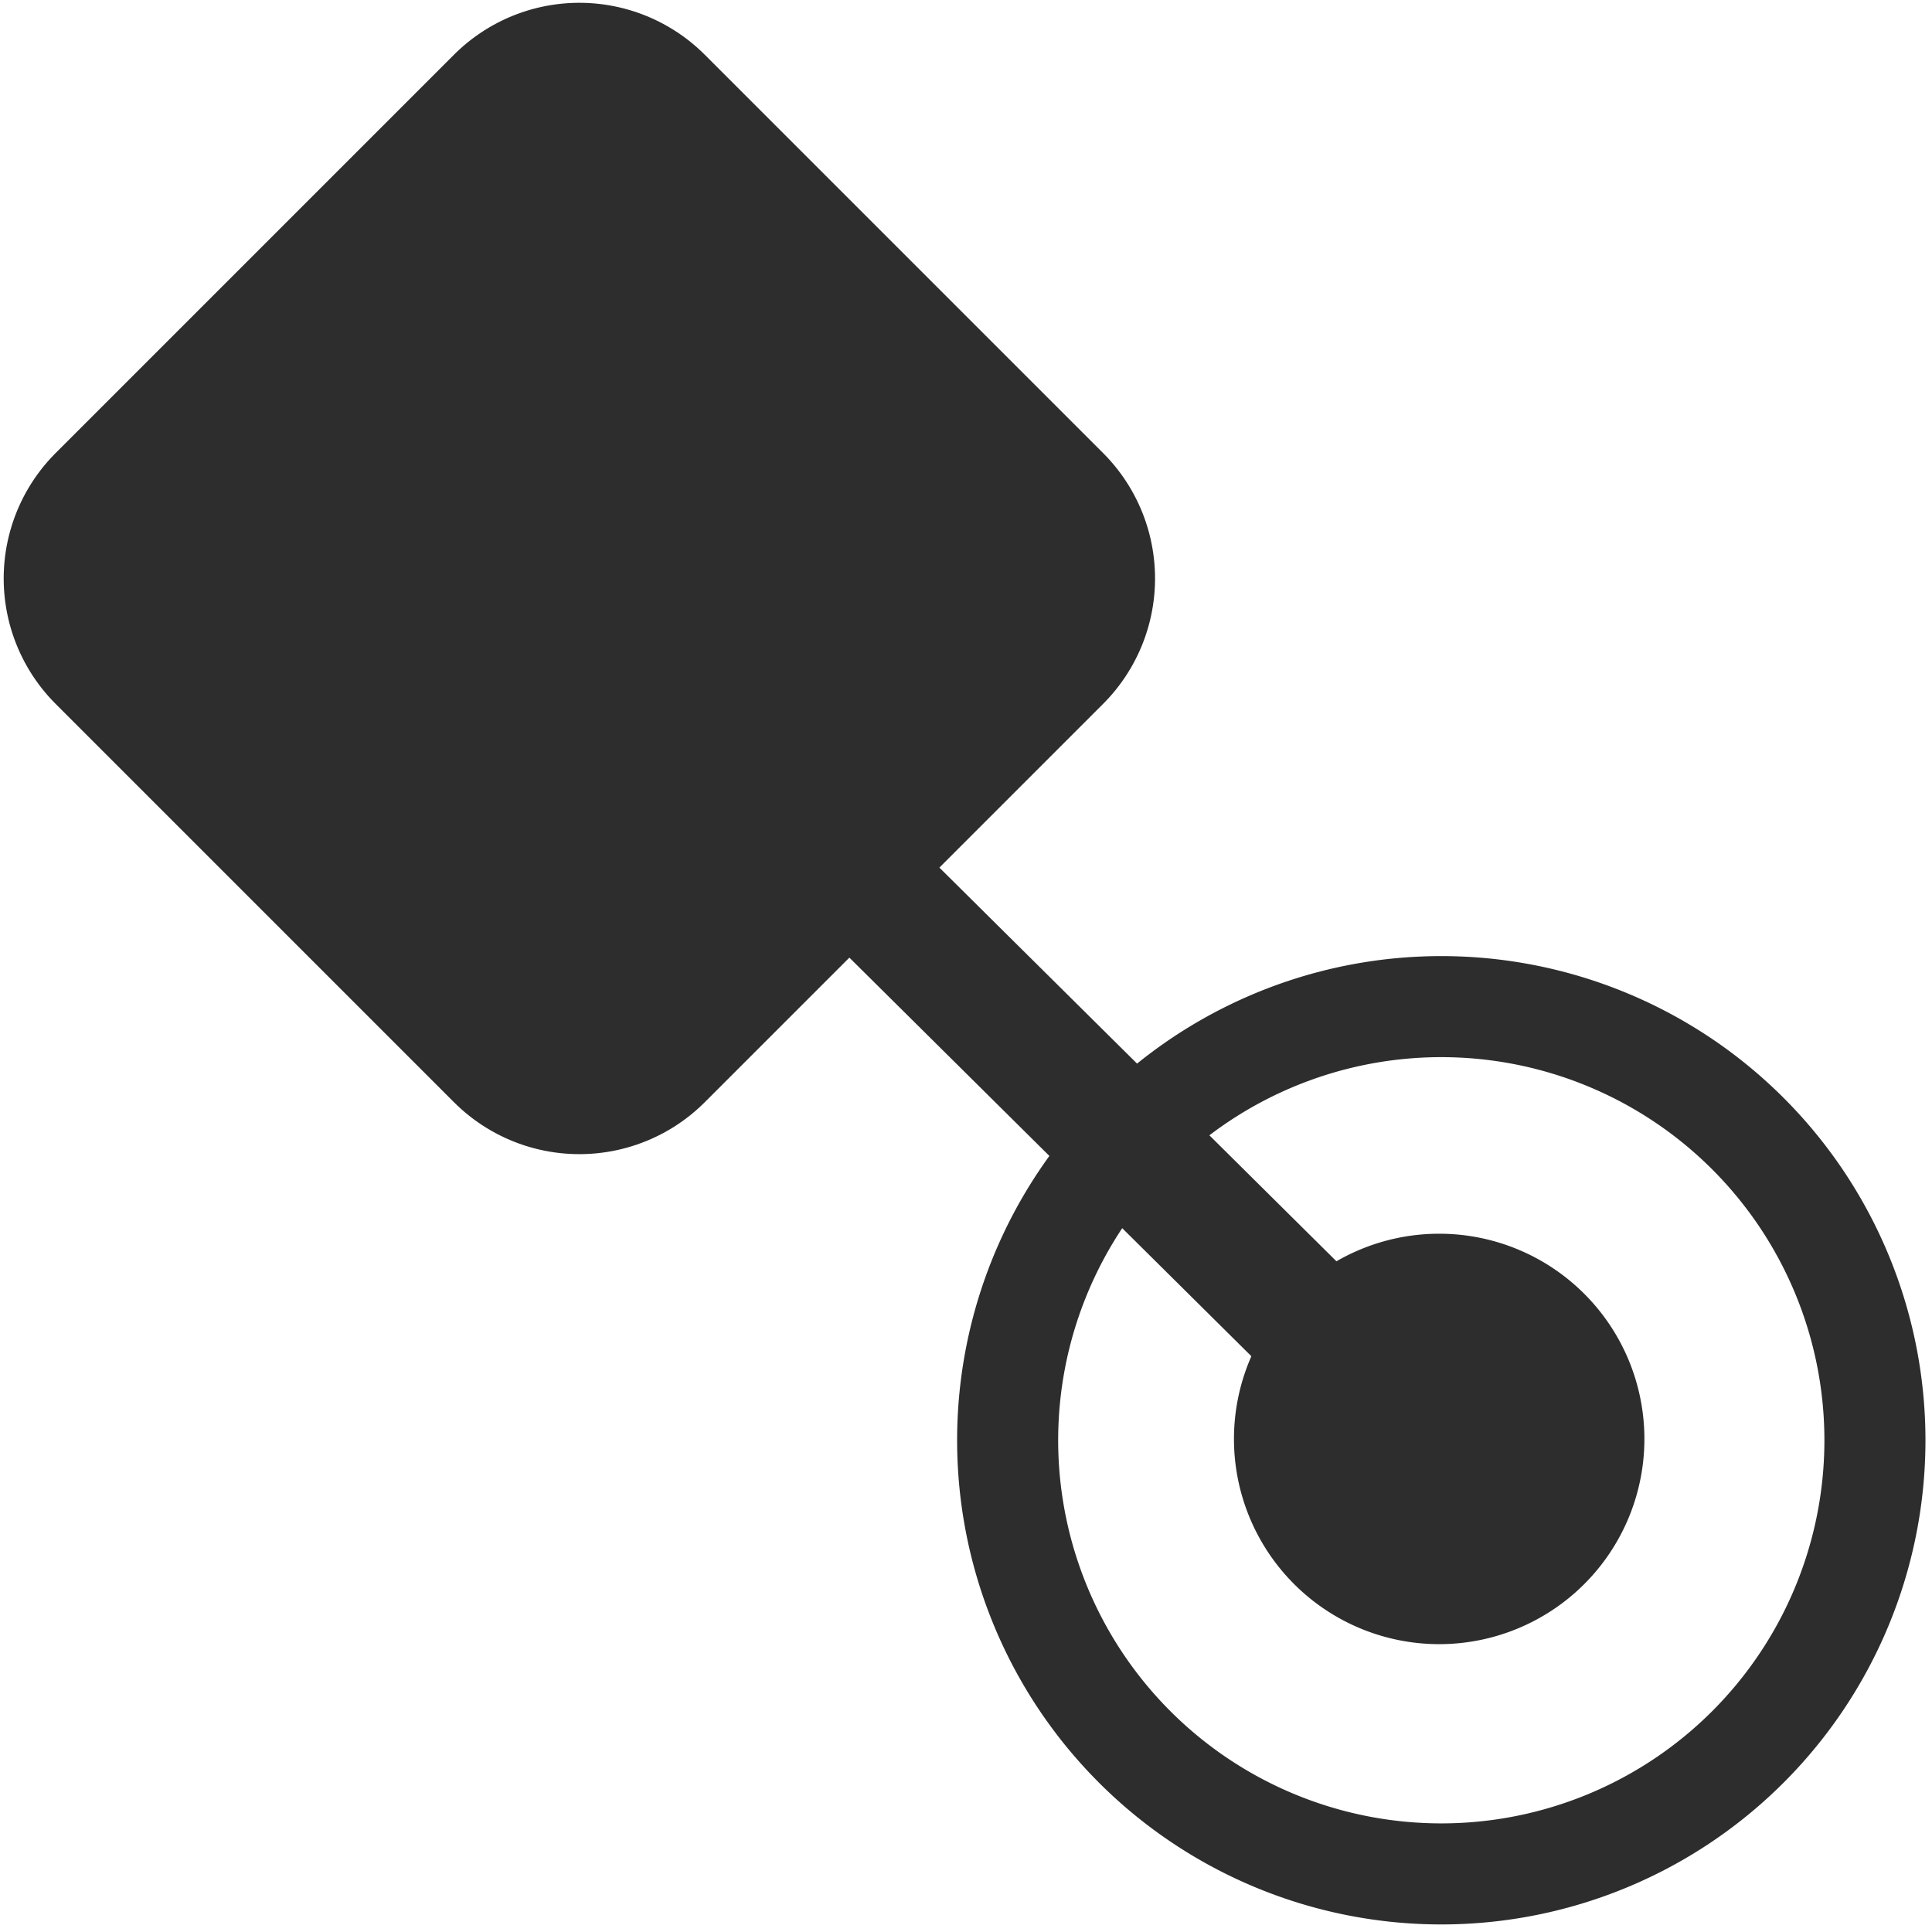 <?xml version="1.0" encoding="UTF-8" standalone="no"?>
<!-- Created with Inkscape (http://www.inkscape.org/) -->

<svg
   xmlns:dc="http://purl.org/dc/elements/1.1/"
   xmlns:cc="http://creativecommons.org/ns#"
   xmlns:rdf="http://www.w3.org/1999/02/22-rdf-syntax-ns#"
   xmlns:svg="http://www.w3.org/2000/svg"
   xmlns="http://www.w3.org/2000/svg"
   xmlns:sodipodi="http://sodipodi.sourceforge.net/DTD/sodipodi-0.dtd"
   xmlns:inkscape="http://www.inkscape.org/namespaces/inkscape"
   width="32px"
   height="32px"
   id="svg3004"
   version="1.1"
   inkscape:version="0.48.3.1 r9886"
   sodipodi:docname="dimensionElement2.svg"
   inkscape:export-filename="/home/k00ni/Documents/ow_cubeviz/extensions/cubeviz/public/images/attributeAndMeasure.png"
   inkscape:export-xdpi="90"
   inkscape:export-ydpi="90">
  <defs
     id="defs3006" />
  <sodipodi:namedview
     id="base"
     pagecolor="#ffffff"
     bordercolor="#666666"
     borderopacity="1.0"
     inkscape:pageopacity="0.0"
     inkscape:pageshadow="2"
     inkscape:zoom="15.836083"
     inkscape:cx="-8.5836224"
     inkscape:cy="12.072659"
     inkscape:current-layer="layer1"
     showgrid="true"
     inkscape:grid-bbox="true"
     inkscape:document-units="px"
     showguides="true"
     inkscape:guide-bbox="true"
     inkscape:window-width="1920"
     inkscape:window-height="1029"
     inkscape:window-x="0"
     inkscape:window-y="28"
     inkscape:window-maximized="1" />
  <g
     id="layer1"
     inkscape:label="Layer 1"
     inkscape:groupmode="layer">
    <path
       sodipodi:type="arc"
       style="fill:#2d2d2d;fill-opacity:1;stroke:none"
       id="path3008-7-6-9"
       sodipodi:cx="6.3778396"
       sodipodi:cy="24.043488"
       sodipodi:rx="0.88405699"
       sodipodi:ry="0.88405699"
       d="m 7.262,24.043 a 0.884,0.884 0 1 1 -1.768,0 0.884,0.884 0 1 1 1.768,0 z"
       transform="matrix(3.845,0,0,3.845,-0.686,-68.612)" />
    <rect
       style="fill:#2d2d2d;fill-opacity:1;stroke:none"
       id="rect3869-6"
       width="2.109"
       height="19.724"
       x="-1.358"
       y="16.344"
       transform="matrix(0.71,-0.704,0.71,0.704,0,0)" />
    <path
       sodipodi:type="arc"
       style="fill:none;stroke:#2d2d2d;stroke-width:0.206;stroke-linecap:round;stroke-linejoin:round;stroke-miterlimit:4;stroke-opacity:1;stroke-dasharray:none"
       id="path3008-7-6-9-7"
       sodipodi:cx="6.3778396"
       sodipodi:cy="24.043488"
       sodipodi:rx="0.88405699"
       sodipodi:ry="0.88405699"
       d="m 7.262,24.043 a 0.884,0.884 0 1 1 -1.768,0 0.884,0.884 0 1 1 1.768,0 z"
       transform="matrix(8.125,0,0,8.125,-27.949,-171.494)" />
    <rect
       style="fill:#2d2d2d;fill-opacity:1;stroke:#2d2d2d;stroke-width:5.877;stroke-linecap:round;stroke-linejoin:round;stroke-miterlimit:4;stroke-opacity:1;stroke-dasharray:none"
       id="rect3006"
       width="9.331"
       height="9.331"
       x="-4.655"
       y="8.897"
       transform="matrix(0.707,-0.707,0.707,0.707,0,0)" />
  </g>
</svg>
